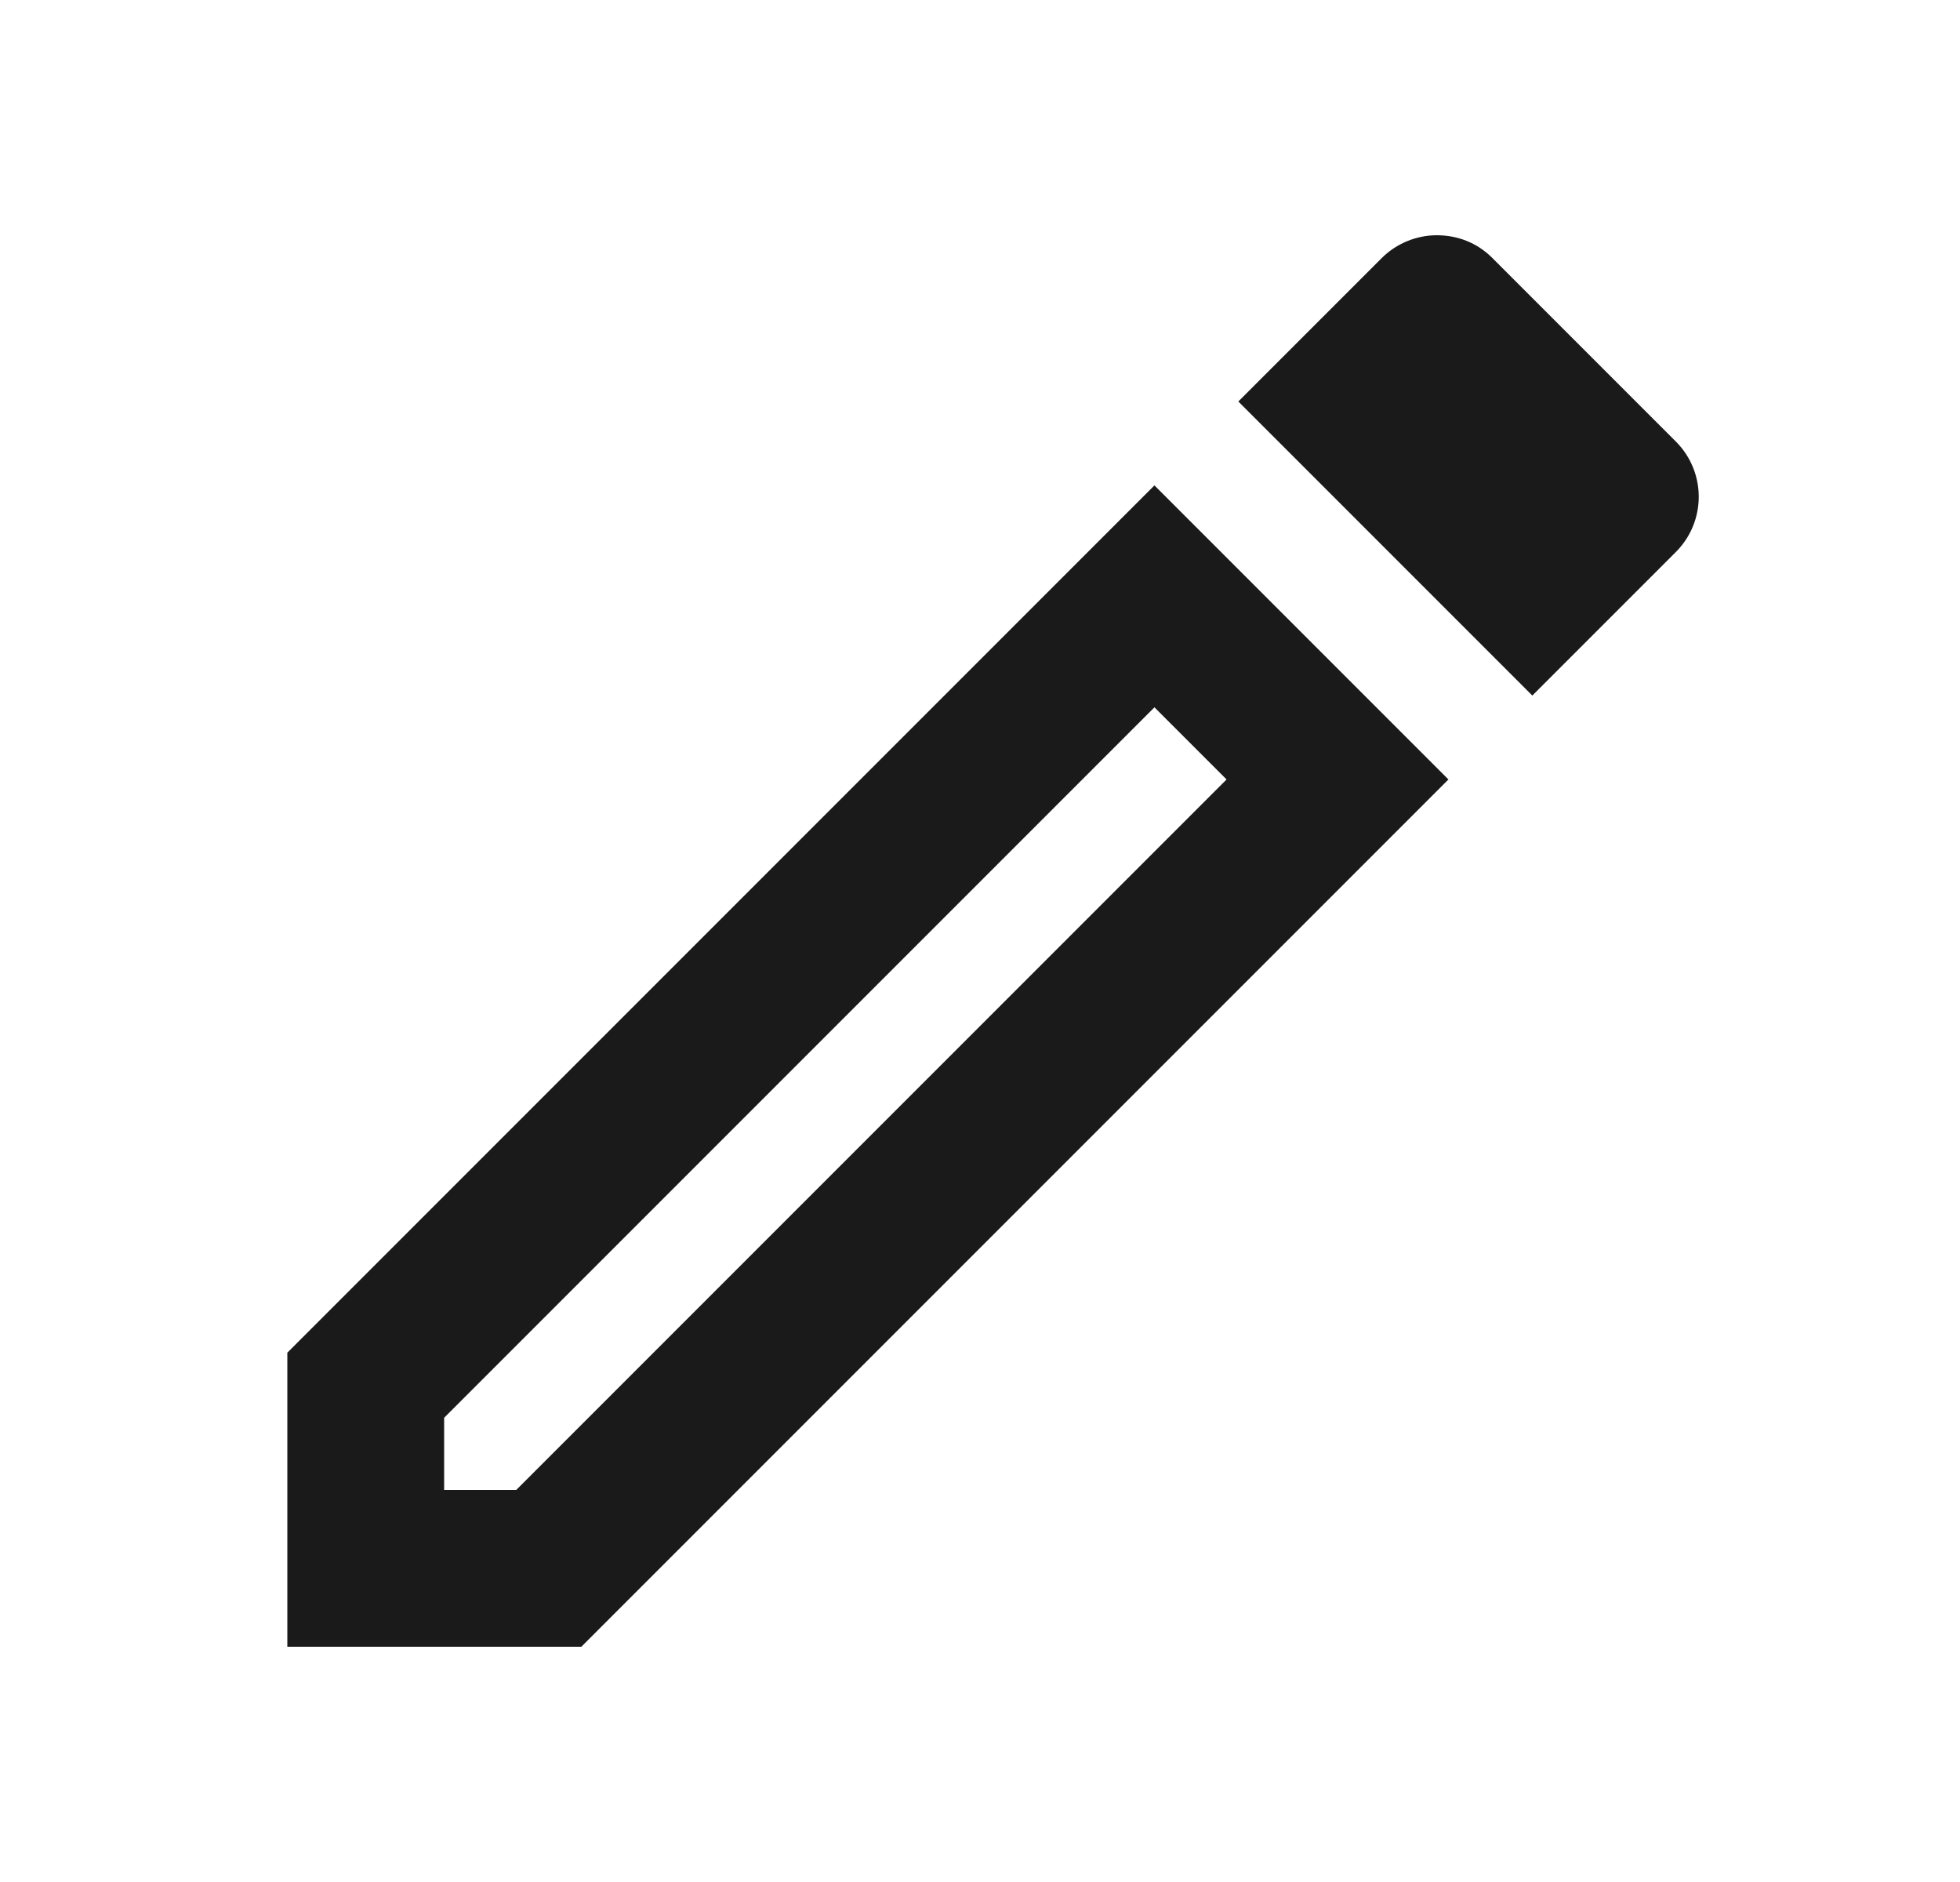 <svg width="25" height="24" viewBox="0 0 25 24" fill="none" xmlns="http://www.w3.org/2000/svg">
<path d="M14.725 9.02L15.645 9.94L6.585 19H5.665V18.08L14.725 9.02ZM18.325 3C18.075 3 17.815 3.1 17.625 3.29L15.795 5.12L19.545 8.87L21.375 7.04C21.765 6.65 21.765 6.02 21.375 5.63L19.035 3.29C18.835 3.09 18.585 3 18.325 3ZM14.725 6.19L3.665 17.25V21H7.415L18.475 9.94L14.725 6.19Z" fill="#1A1A1A"/>
</svg>
